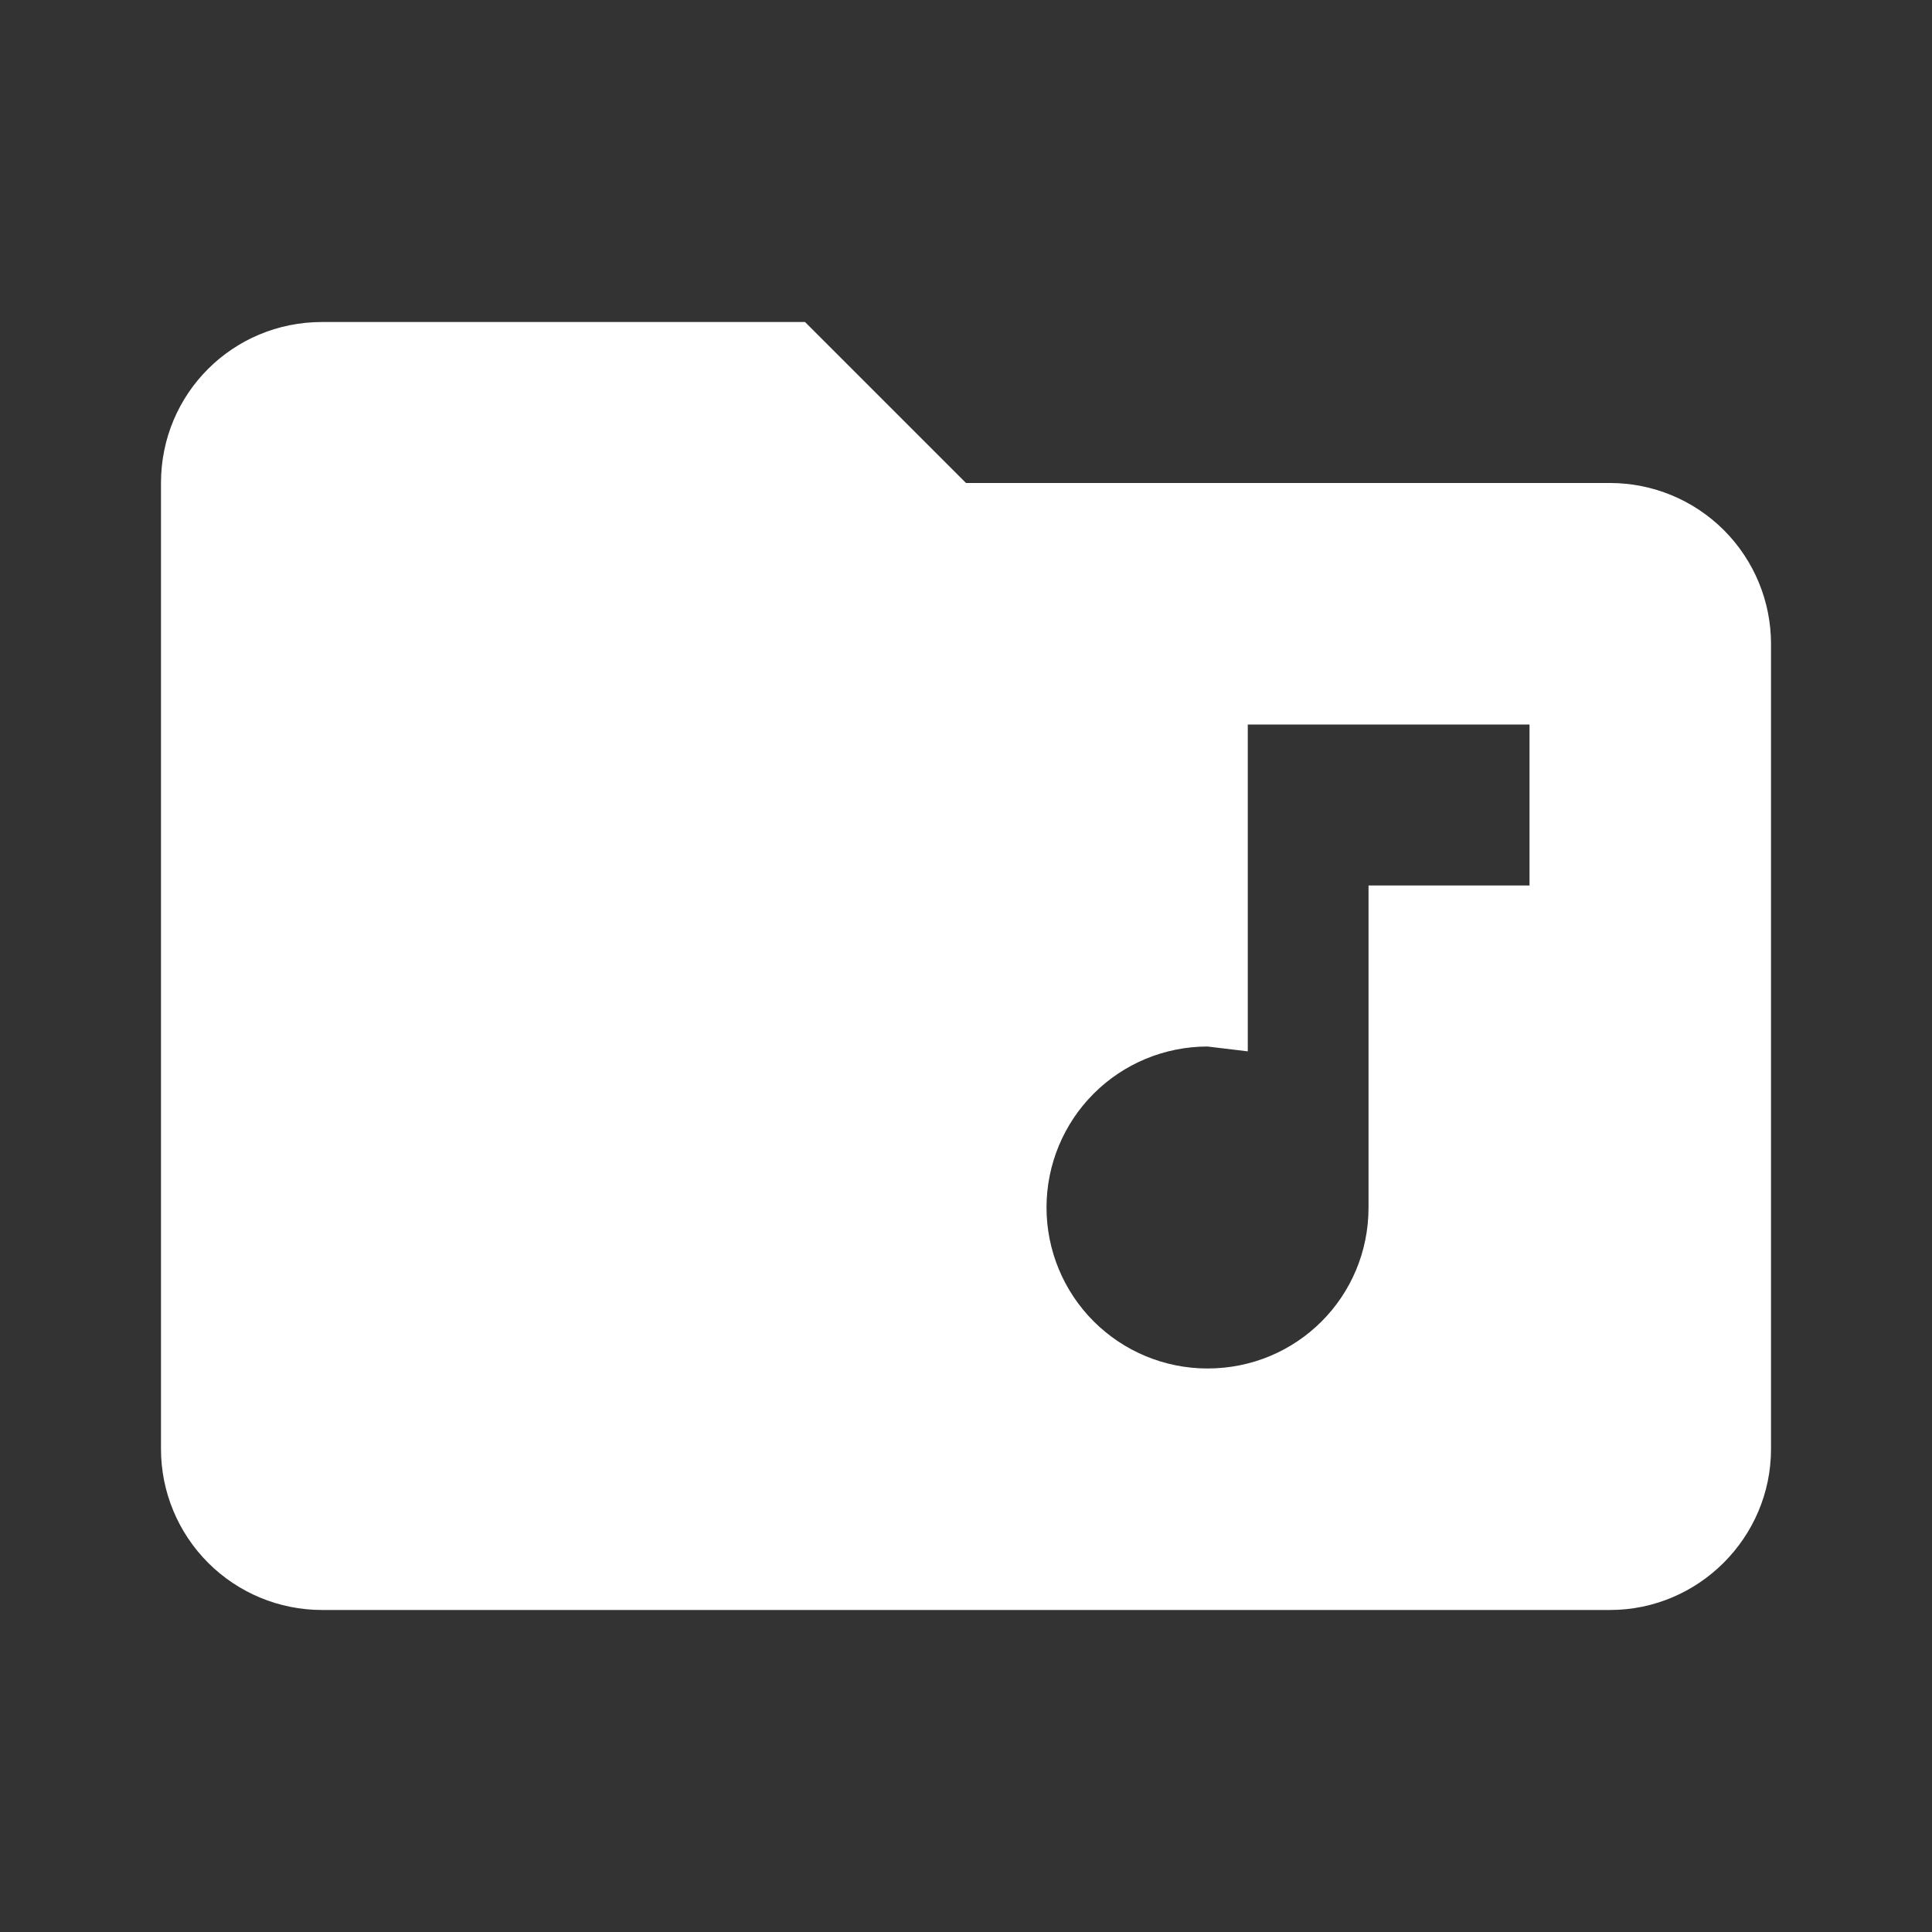 <svg width="40" height="40" viewBox="0 0 40 40" fill="none" xmlns="http://www.w3.org/2000/svg">
<rect x="0" y="0" width="40" height="40" fill="#333333" stroke="none"/>
<path d="M16.667 6.667L20 10H33.334C34.218 10 35.065 10.351 35.691 10.976C36.316 11.601 36.667 12.449 36.667 13.333V30C36.667 31.833 35.167 33.333 33.334 33.333H6.667C5.783 33.333 4.935 32.982 4.31 32.357C3.685 31.732 3.333 30.884 3.333 30V10C3.333 8.15 4.817 6.667 6.667 6.667H16.667ZM31.667 15H25.834V21.767L25 21.667C24.116 21.667 23.268 22.018 22.643 22.643C22.018 23.268 21.667 24.116 21.667 25C21.667 25.884 22.018 26.732 22.643 27.357C23.268 27.982 24.116 28.333 25 28.333C26.85 28.333 28.334 26.85 28.334 25V18.333H31.667V15Z" fill="white"/>
</svg>
